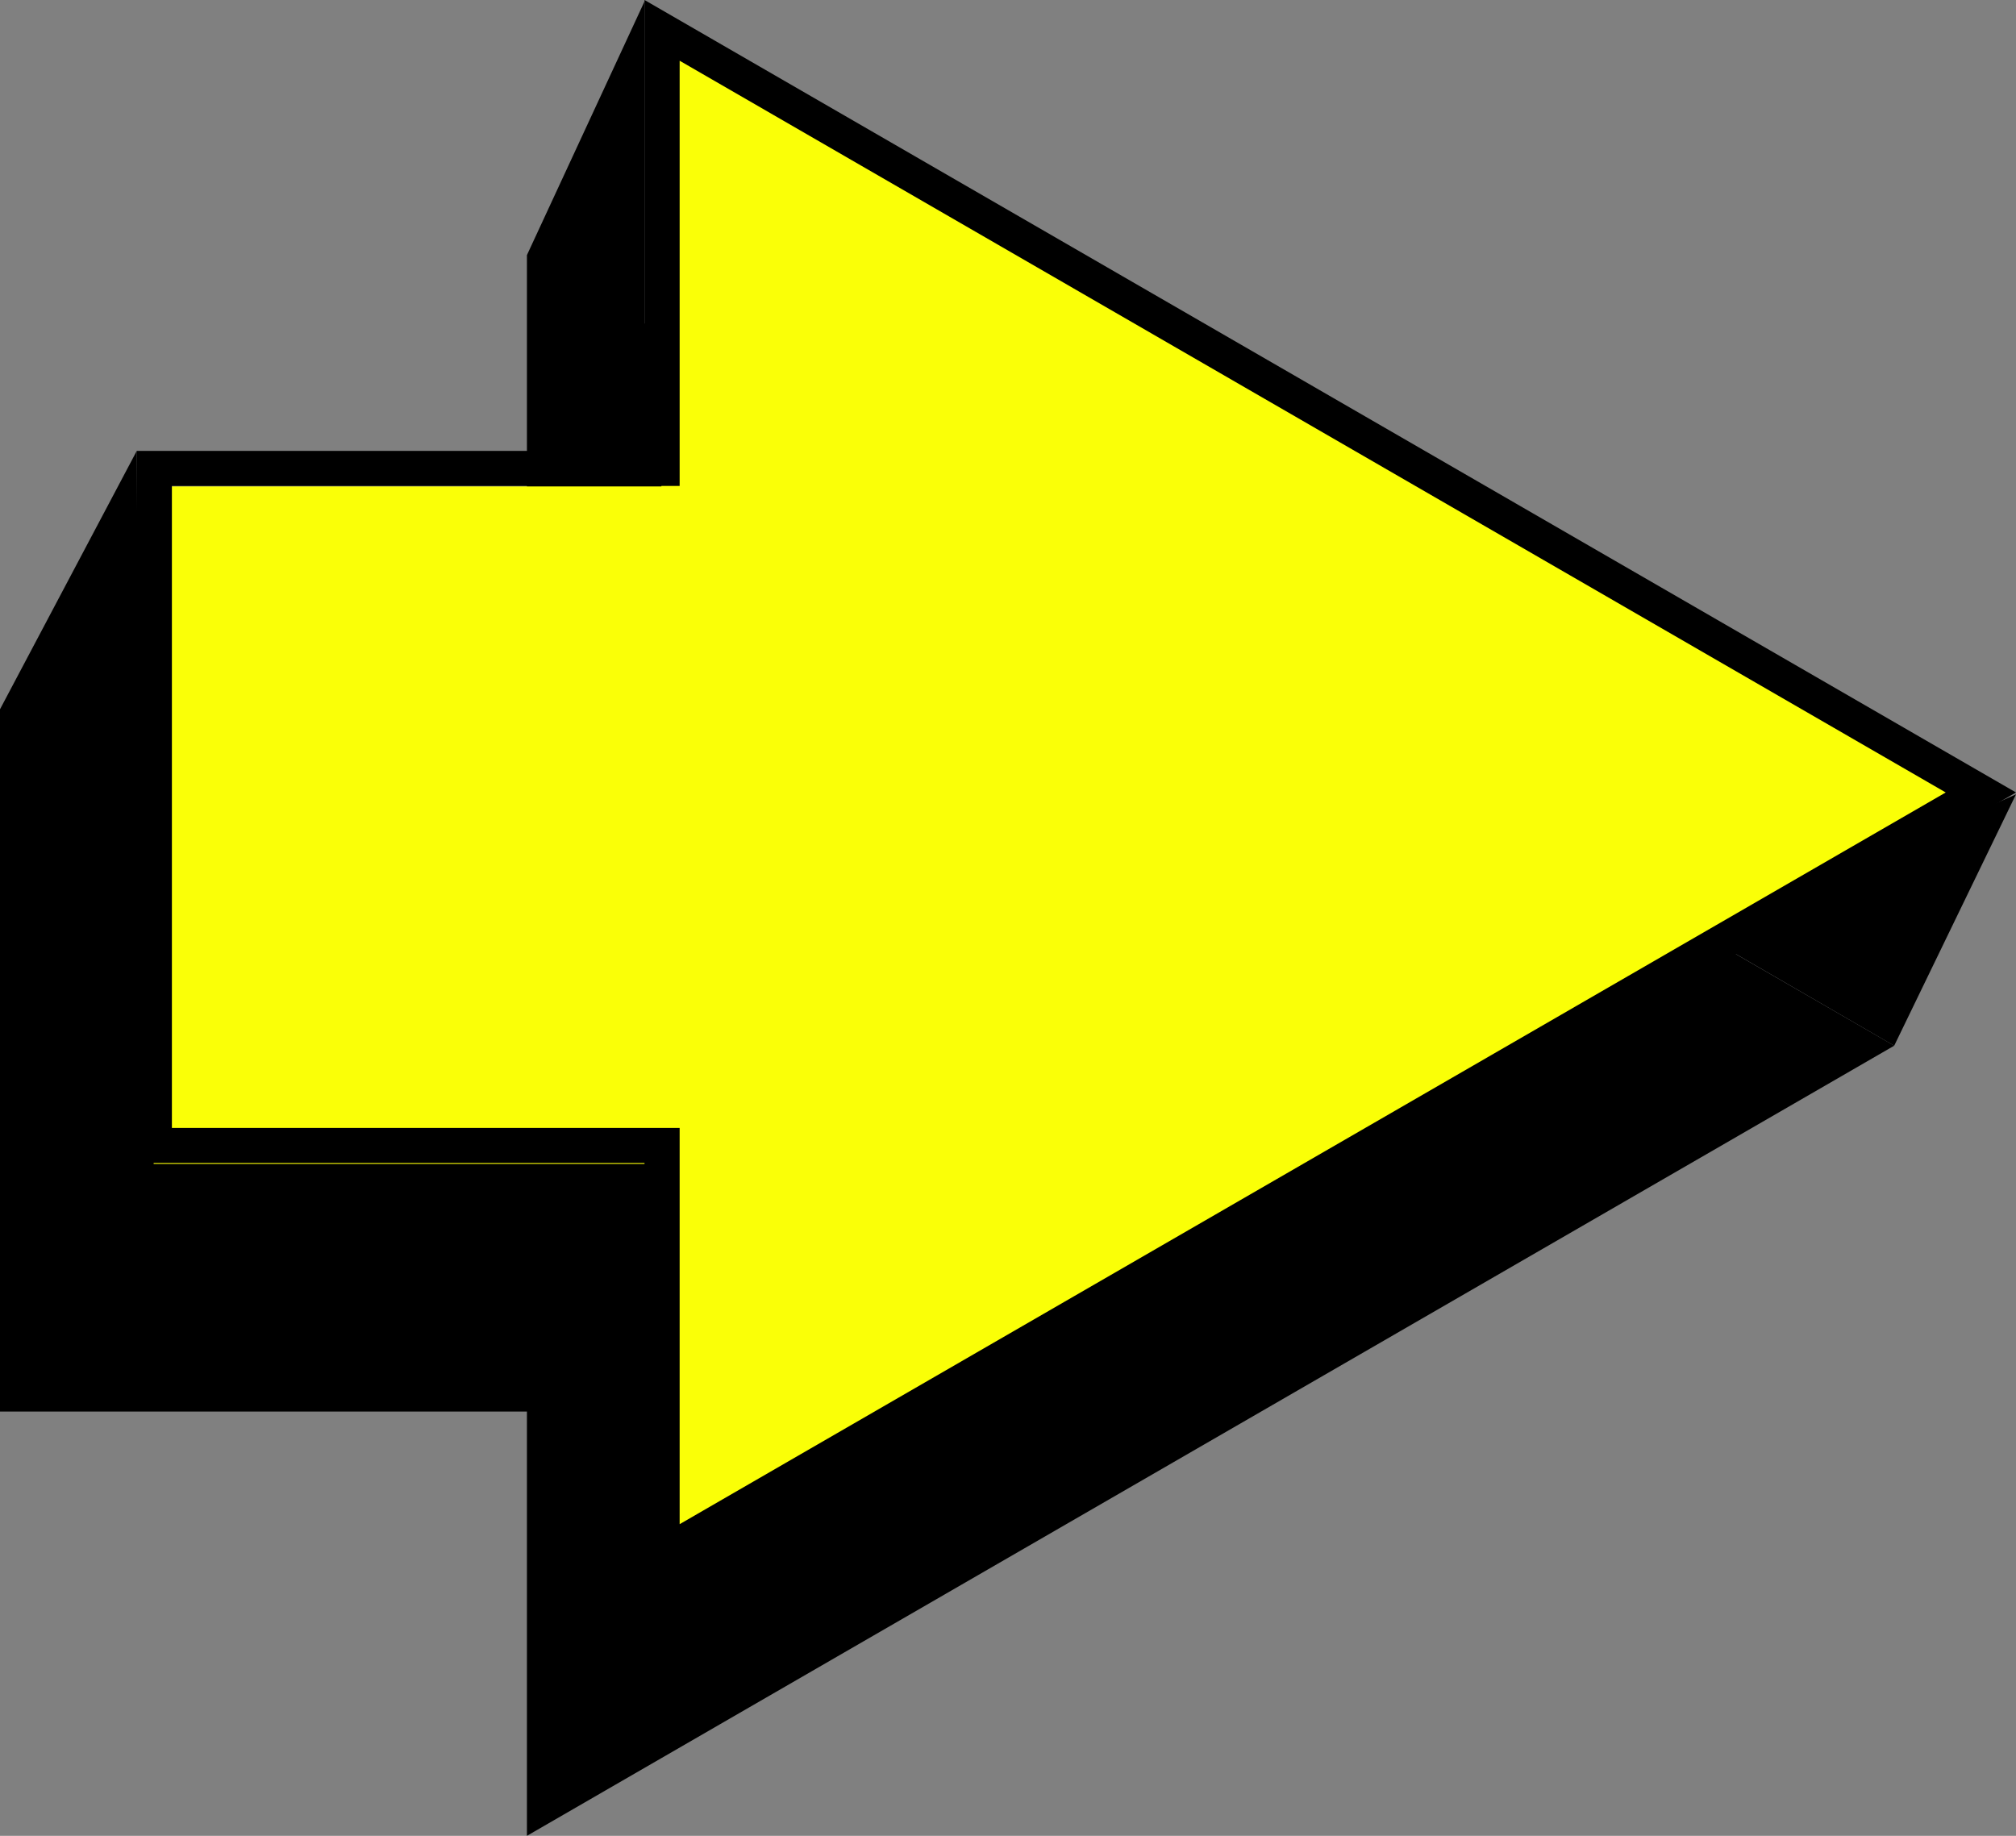 <svg width="56" height="51" viewBox="0 0 56 51" fill="none" xmlns="http://www.w3.org/2000/svg">
<rect x="0" y="0" width="56" height="51" fill="#808080" stroke="none"/>
<path d="M56 22.067L52.617 29.05L47.282 25.961L56 22.067Z" fill="black"/>
<path d="M3.799 12.526L3.838 19.704H14.637V7.087L17.903 0.039V8.982L52.617 29.05L14.637 51V39.214H-3.8147e-06V19.704L3.799 12.526Z" fill="black"/>
<path d="M4.268 13.513H18.372V1.35L54.998 22.521L18.372 43.692V32.334H4.268V13.513Z" fill="#FAFF07"/>
<path d="M17.903 12.526V0L56 22.015L17.903 44.029V32.308H3.799L3.799 12.526L17.903 12.526ZM4.775 31.335H18.879V42.342L54.048 22.015L18.879 1.687V13.5H4.775V31.335Z" fill="black"/>
</svg>
